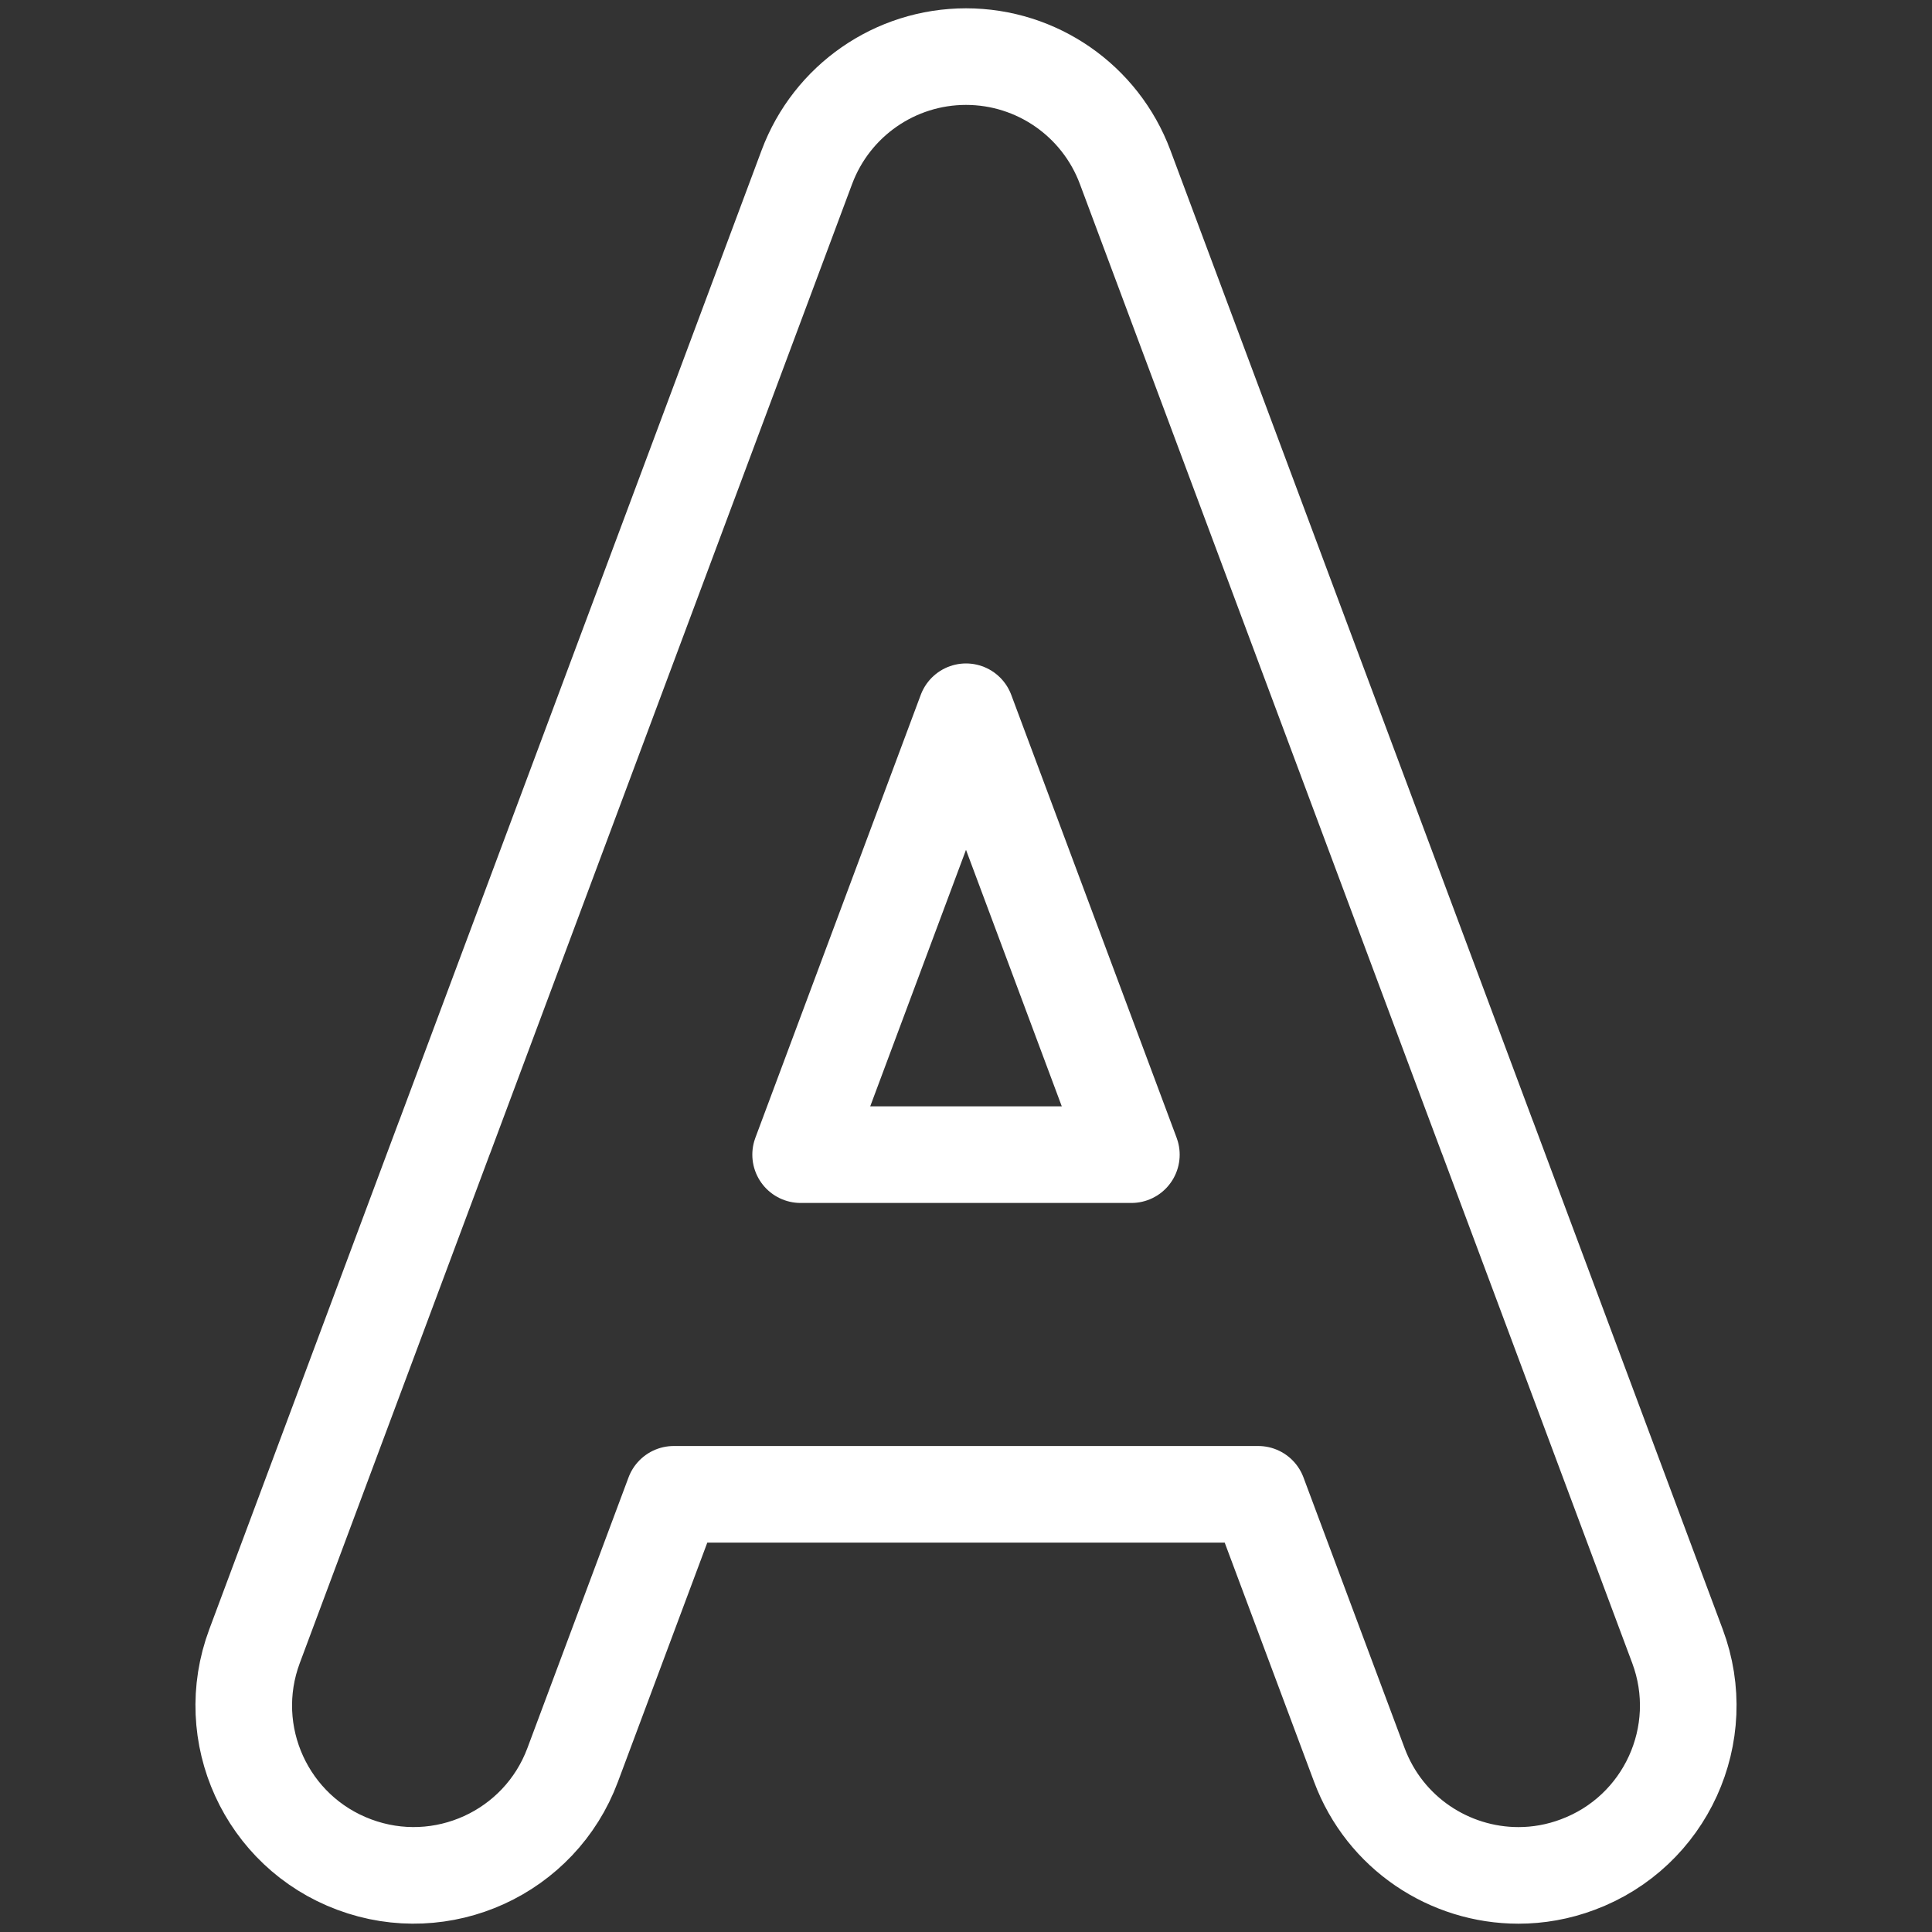 <svg width="20" height="20" viewBox="0 0 20 20" fill="none" xmlns="http://www.w3.org/2000/svg">
<rect x="0" y="0" width="20" height="20" fill="#333333" stroke="none"/>
<g clip-path="url(#clip0_71_9500)">
<path d="M10 7.368L11.712 11.953H8.288L10 7.368ZM17.365 17.041L15.405 11.791C15.4 11.779 15.396 11.767 15.391 11.755L11.647 1.729C11.39 1.042 10.734 0.586 10 0.586C9.266 0.586 8.61 1.042 8.353 1.729L4.609 11.755C4.604 11.767 4.6 11.779 4.595 11.791L2.635 17.041C2.295 17.95 2.757 18.963 3.667 19.302C4.576 19.642 5.589 19.18 5.928 18.271L6.975 15.469H13.025L14.072 18.271C14.336 18.978 15.006 19.414 15.719 19.414C15.923 19.414 16.131 19.378 16.333 19.302C17.243 18.963 17.705 17.95 17.365 17.041Z" stroke="white" stroke-miterlimit="10" stroke-linecap="round" stroke-linejoin="round"/>
</g>
<defs>
<clipPath id="clip0_71_9500">
<rect width="20" height="20" fill="white" transform="matrix(0 -1 1 0 0 20)"/>
</clipPath>
</defs>
</svg>

